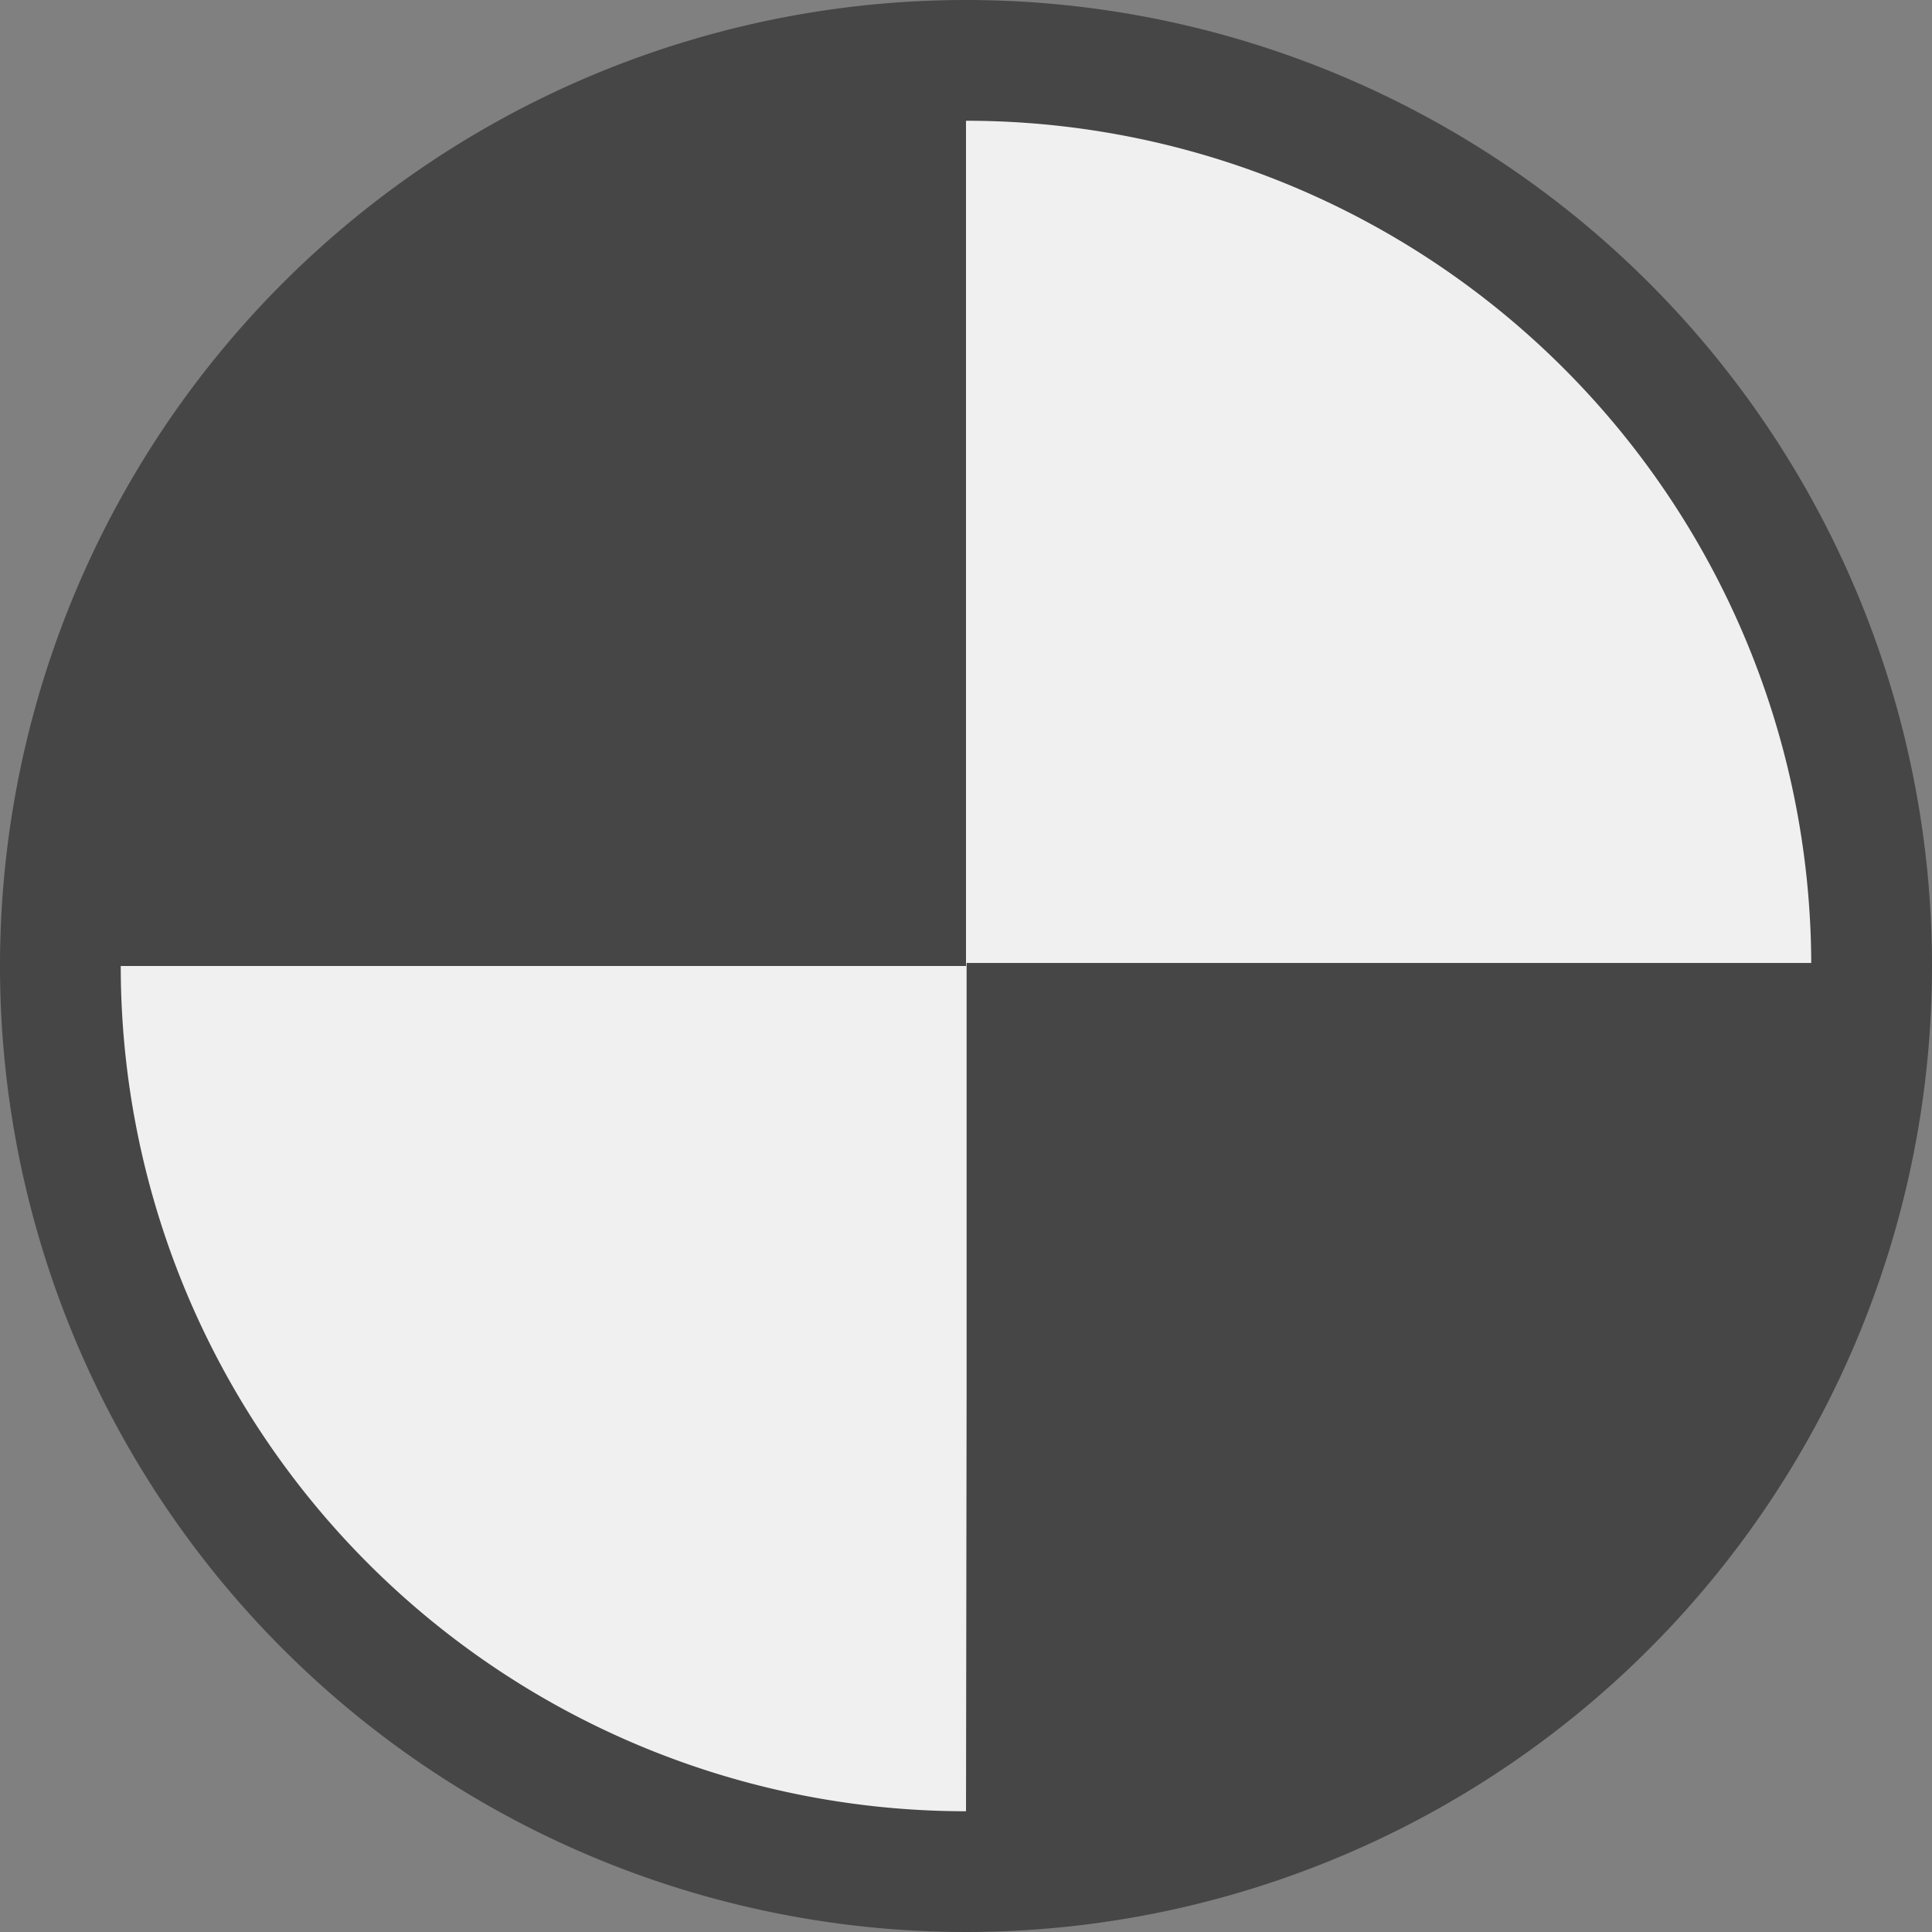 <svg id="svg42" xmlns="http://www.w3.org/2000/svg" viewBox="0 0 16 16">
  <rect x="0" y="0" width="16" height="16" fill="#808080" stroke="none"/>
  <g id="g853">
    <path id="path851" d="M7.837,4.521V.9h.244a7.611,7.611,0,0,1,1.955.33A7.317,7.317,0,0,1,15.18,7.776l.021.363H7.837Z" fill="#f0f0f0"/>
    <path id="path853" d="M7.479,15.1a7.328,7.328,0,0,1-3.816-1.526,9.207,9.207,0,0,1-1.218-1.209A7.548,7.548,0,0,1,.82,8.1L.8,7.709H8.134v7.429l-.2,0c-.107,0-.314-.016-.46-.03Z" fill="#f0f0f0"/>
    <path id="path935" d="M8.005,11.525V7.975H15.1l-.014.324A7.086,7.086,0,0,1,8.2,15.069l-.2.007Z" fill="#464646"/>
    <path id="path933" d="M.908,7.8a7.19,7.19,0,0,1,3.018-5.61,7.419,7.419,0,0,1,1.865-.945A7.286,7.286,0,0,1,7.835.891H8V8H.9Z" fill="#464646"/>
    <path id="path852" d="M8,0a8,8,0,1,0,8,8A8,8,0,0,0,8,0ZM8,1A7,7,0,1,1,1,8,7,7,0,0,1,8,1Z" class="aw-theme-iconOutline" fill="#464646"/>
    <path id="path847" d="M1.837,11.312A7.006,7.006,0,0,1,1,8.105v-.1l3.5,0L8,8V11.38H1.875Z" fill="#f0f0f0" fill-opacity="0"/>
  </g>
</svg>
